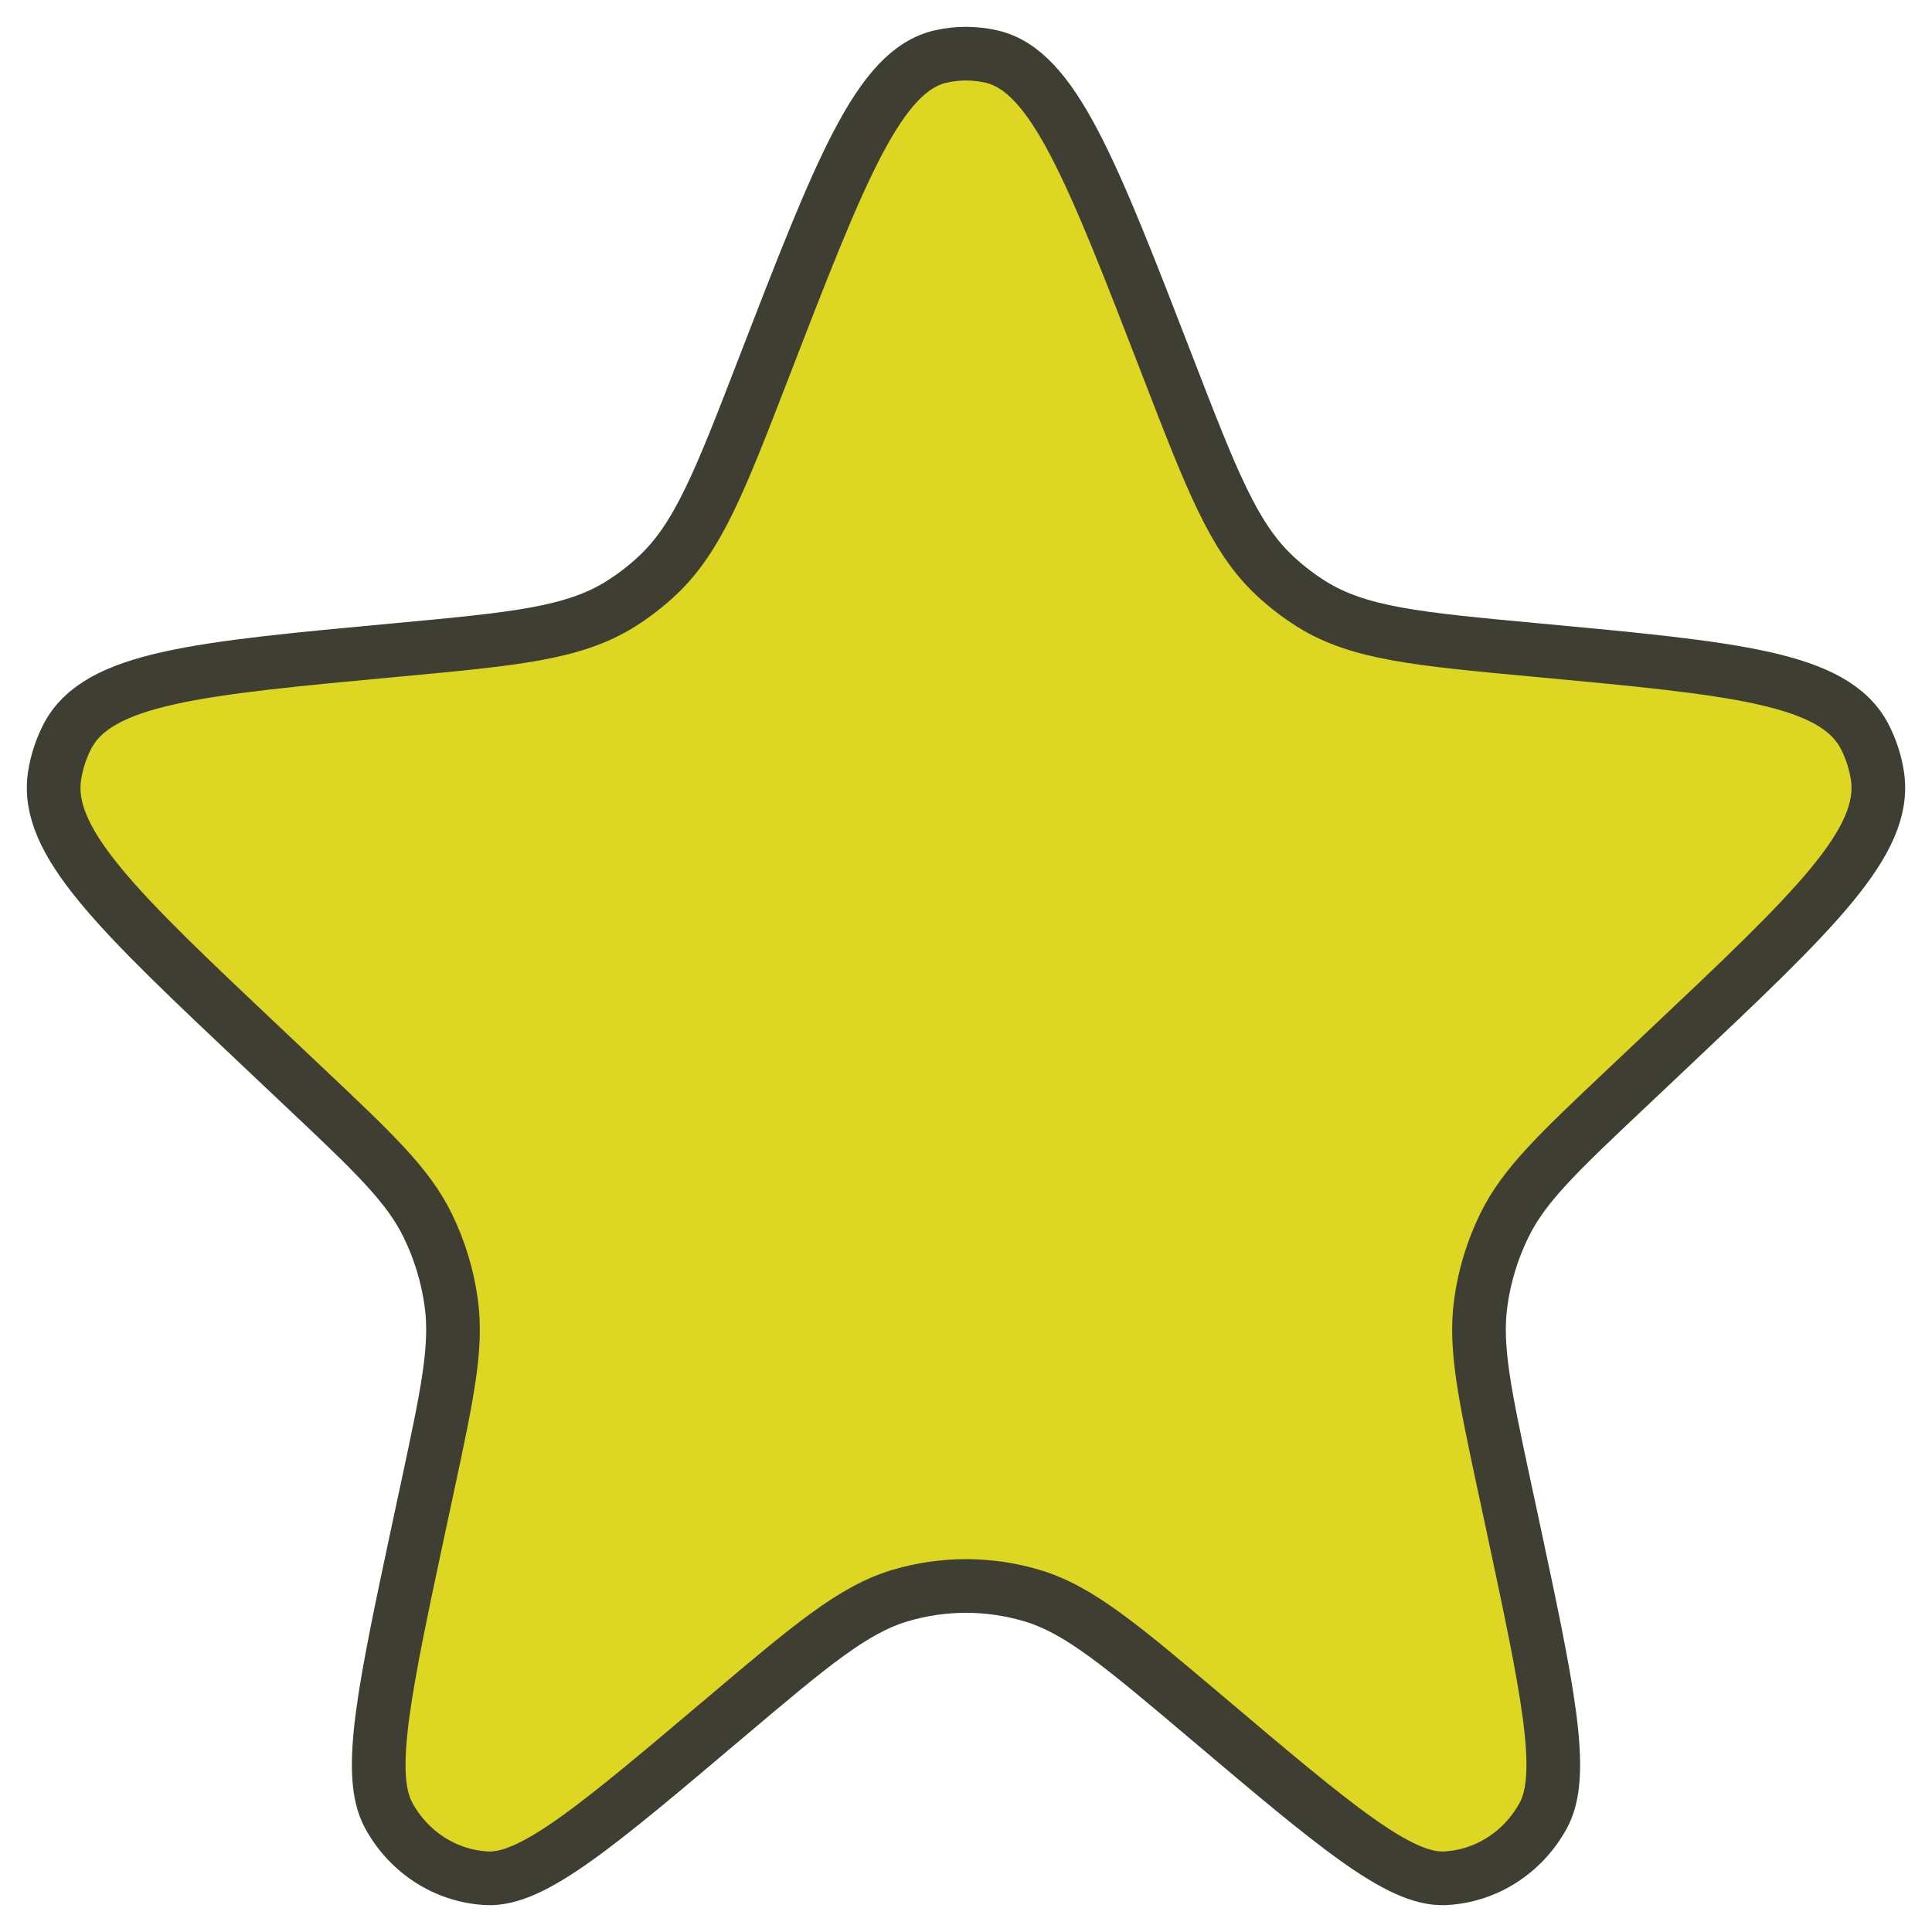 <svg width="36" height="36" viewBox="0 0 36 36" fill="none" xmlns="http://www.w3.org/2000/svg">
<path d="M14.232 6.853C15.662 3.155 16.376 1.307 17.537 1.051C17.842 0.983 18.158 0.983 18.463 1.051C19.624 1.307 20.338 3.155 21.767 6.853C22.58 8.955 22.987 10.007 23.747 10.722C23.96 10.922 24.192 11.101 24.438 11.255C25.317 11.805 26.414 11.907 28.608 12.111C32.322 12.456 34.179 12.628 34.747 13.727C34.864 13.955 34.944 14.201 34.983 14.456C35.171 15.687 33.806 16.976 31.075 19.554L30.317 20.27C29.04 21.476 28.402 22.078 28.033 22.83C27.811 23.282 27.663 23.767 27.593 24.268C27.477 25.104 27.664 25.978 28.038 27.727L28.172 28.351C28.842 31.487 29.177 33.055 28.759 33.825C28.383 34.518 27.691 34.961 26.926 34.999C26.074 35.041 24.875 34.026 22.476 31.997C20.895 30.661 20.104 29.992 19.227 29.731C18.425 29.493 17.575 29.493 16.773 29.731C15.896 29.992 15.105 30.661 13.524 31.997C11.125 34.026 9.926 35.041 9.074 34.999C8.309 34.961 7.617 34.518 7.241 33.825C6.823 33.055 7.158 31.487 7.828 28.351L7.962 27.727C8.336 25.978 8.523 25.104 8.407 24.268C8.337 23.767 8.189 23.282 7.967 22.83C7.598 22.078 6.96 21.476 5.683 20.27L4.925 19.554C2.194 16.976 0.829 15.687 1.017 14.456C1.056 14.201 1.136 13.955 1.253 13.727C1.82 12.628 3.678 12.456 7.392 12.111C9.586 11.907 10.683 11.805 11.562 11.255C11.808 11.101 12.04 10.922 12.253 10.722C13.013 10.007 13.42 8.955 14.232 6.853Z" fill="#DDD623" stroke="#3F3E33"/>
</svg>
